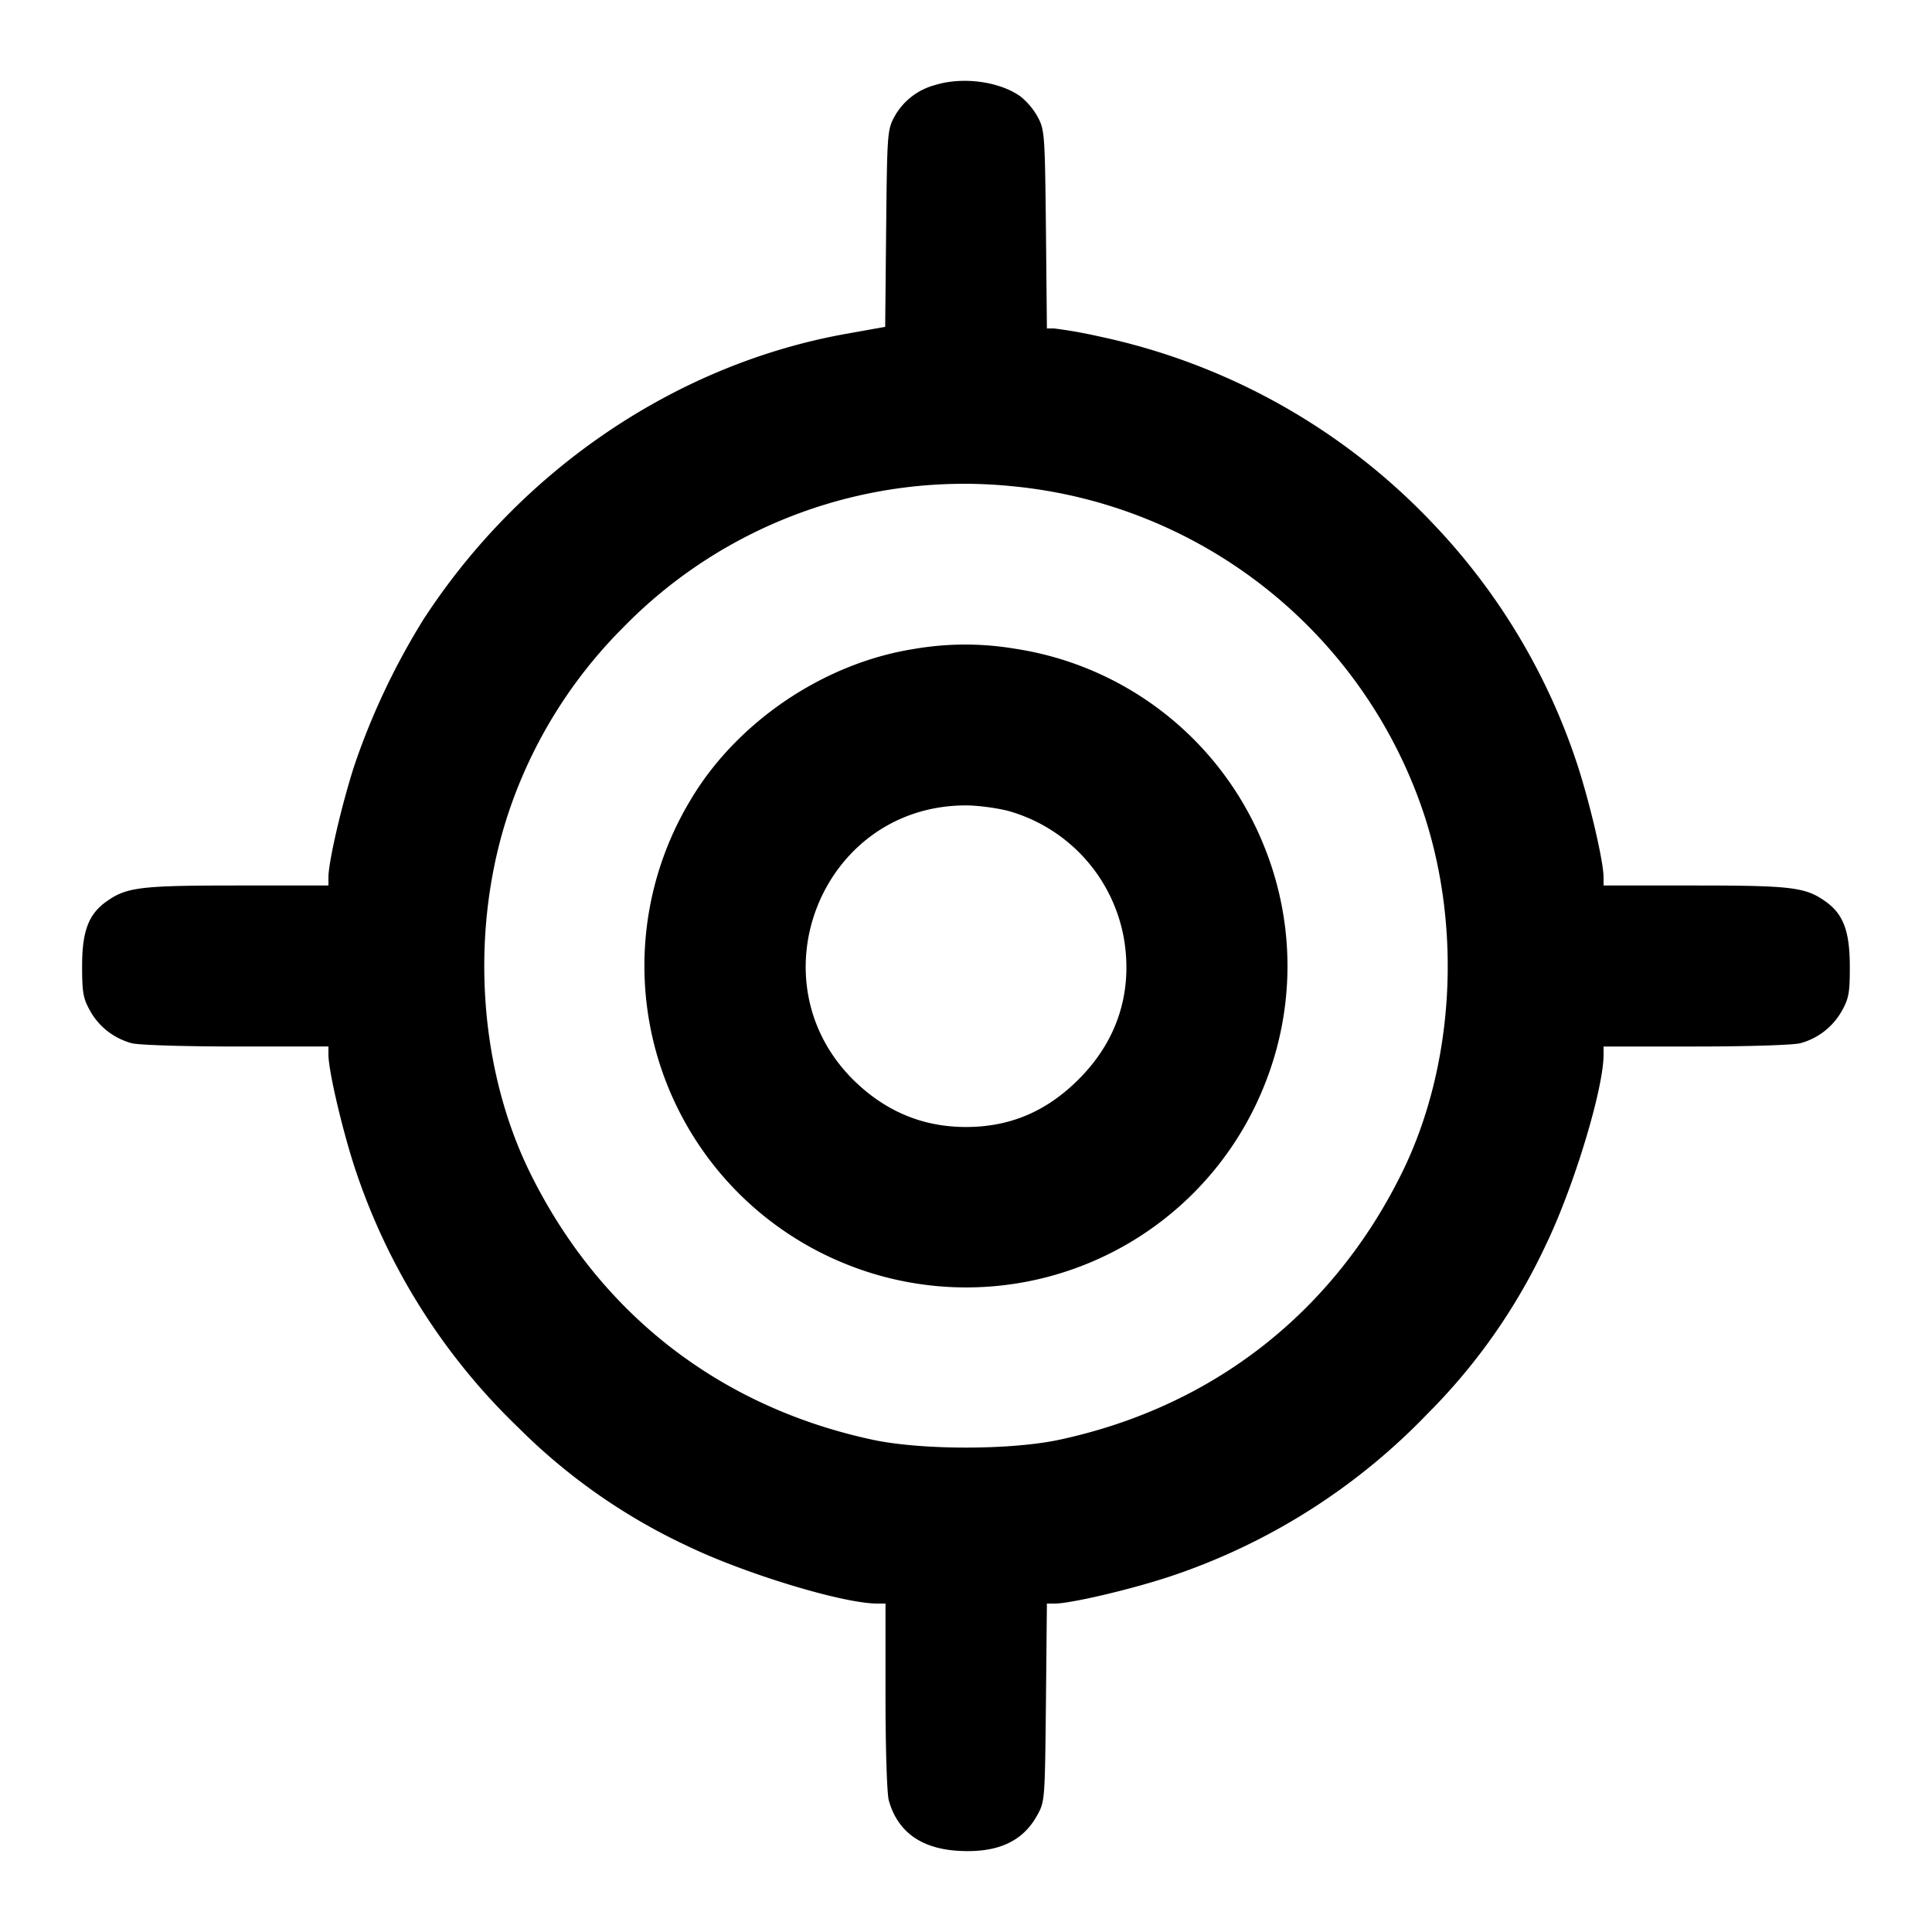 <svg xmlns="http://www.w3.org/2000/svg" width="24" height="24" fill="none" stroke="currentColor" stroke-width="2" stroke-linecap="round" stroke-linejoin="round"><path d="M11.614 1.057a.814.814 0 0 0-.505.396c-.086.161-.089.214-.101 1.387l-.012 1.22-.491.088c-2.1.377-4.029 1.68-5.241 3.541A8.8 8.8 0 0 0 4.405 9.5c-.156.479-.325 1.203-.325 1.398V11H2.946c-1.205 0-1.374.021-1.624.199-.222.158-.302.369-.302.801 0 .331.013.403.1.558.11.197.294.34.515.401.082.023.648.041 1.295.041h1.15v.102c0 .195.169.919.325 1.398a7.892 7.892 0 0 0 2.041 3.241A7.375 7.375 0 0 0 8.529 19.2c.72.349 1.943.72 2.369.72H11v1.15c0 .647.018 1.213.041 1.295.107.385.396.597.855.626.485.031.803-.109.984-.433.1-.178.1-.181.113-1.408l.012-1.23h.1c.192 0 .919-.17 1.395-.325a7.892 7.892 0 0 0 3.241-2.041 7.375 7.375 0 0 0 1.459-2.083c.349-.72.72-1.943.72-2.369V13h1.15c.647 0 1.213-.018 1.295-.041a.842.842 0 0 0 .515-.401c.087-.156.1-.226.099-.558-.001-.433-.081-.645-.301-.801-.25-.178-.419-.199-1.624-.199H19.92v-.102c0-.195-.169-.919-.325-1.398a7.907 7.907 0 0 0-1.794-2.996 7.99 7.99 0 0 0-4.153-2.326 5.777 5.777 0 0 0-.555-.098h-.088l-.012-1.23c-.013-1.183-.016-1.236-.102-1.397a.874.874 0 0 0-.213-.254c-.264-.189-.721-.249-1.064-.142m.95 4.982a5.991 5.991 0 0 1 5.107 4.021c.497 1.457.397 3.191-.261 4.52-.86 1.736-2.354 2.898-4.25 3.305-.606.13-1.714.13-2.32 0-1.899-.407-3.389-1.566-4.25-3.305-.658-1.329-.758-3.063-.261-4.52a5.892 5.892 0 0 1 1.402-2.255 5.918 5.918 0 0 1 4.833-1.766m-1.206 2.022c-1.128.176-2.215.913-2.789 1.892a3.992 3.992 0 0 0 1.943 5.751 3.988 3.988 0 0 0 5.192-2.216 3.963 3.963 0 0 0 .001-2.972 3.978 3.978 0 0 0-3.1-2.458 3.728 3.728 0 0 0-1.247.003m1.165 2.012a2.011 2.011 0 0 1 1.444 1.617c.1.653-.094 1.243-.564 1.714-.401.403-.856.596-1.403.596-.515 0-.962-.178-1.347-.535-1.33-1.236-.464-3.46 1.347-3.46.143 0 .378.031.523.068" fill="#000" fill-rule="evenodd" stroke="none"/></svg>